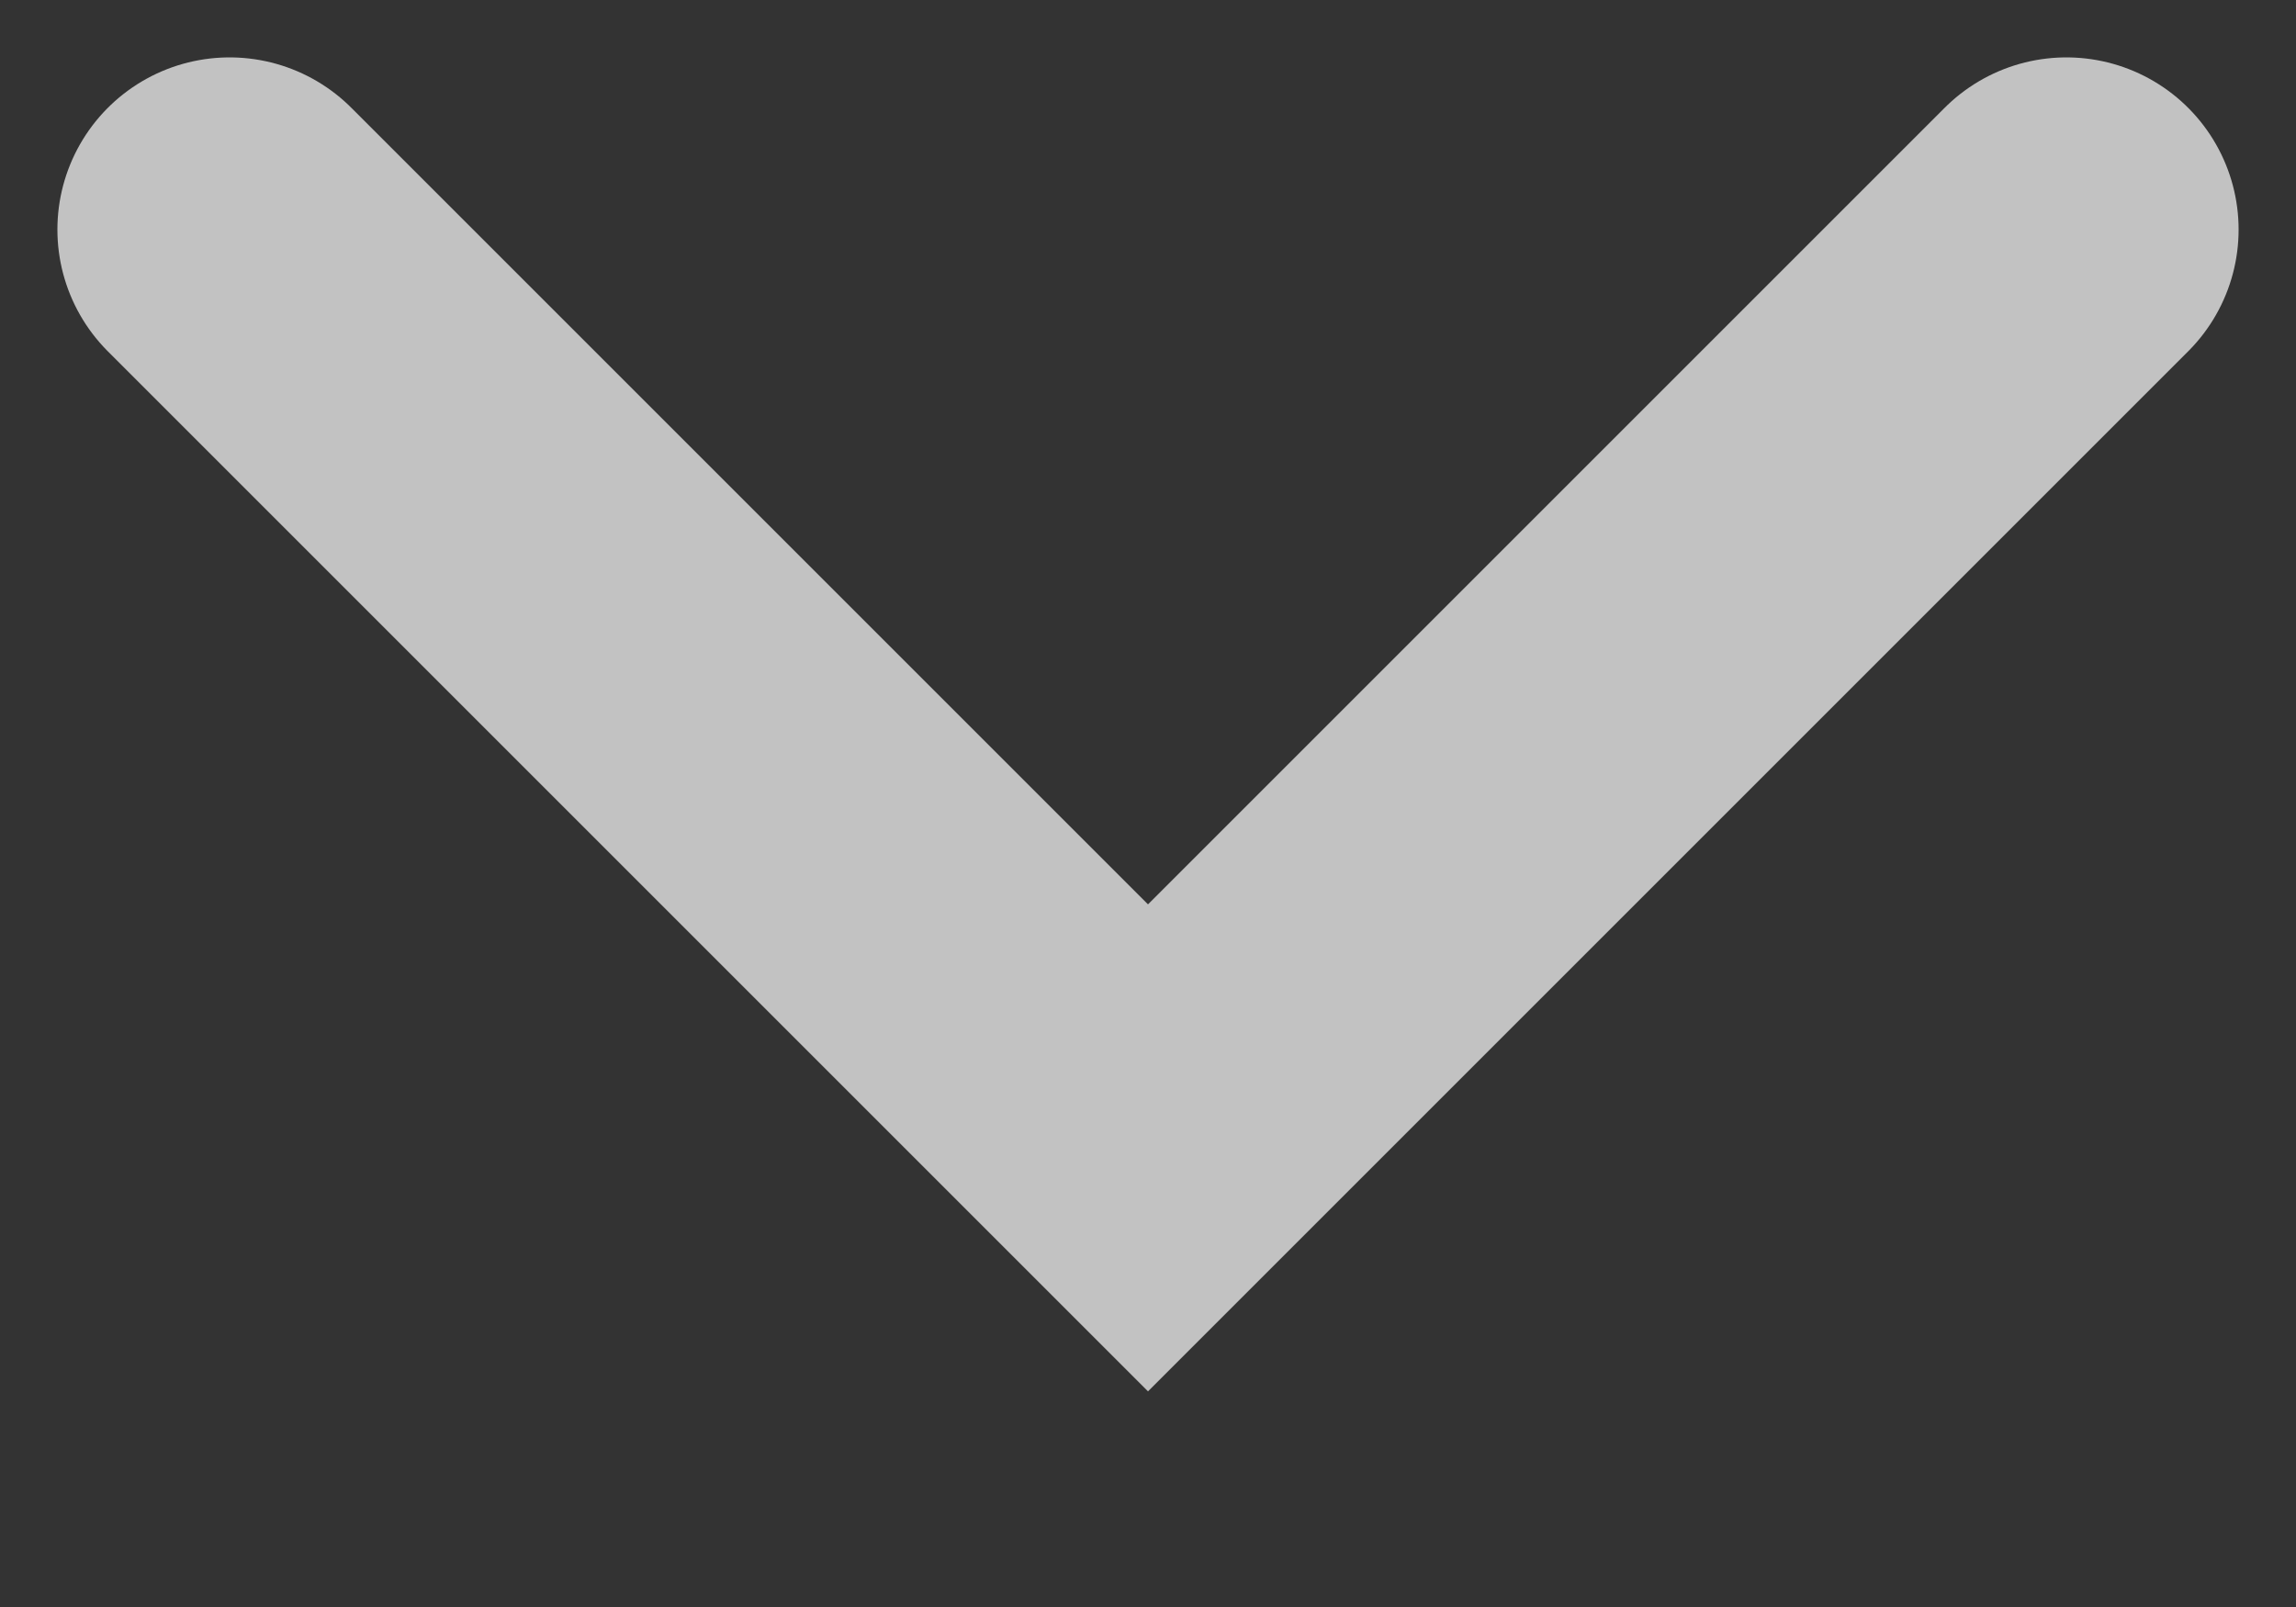 <svg width="10" height="7" viewBox="0 0 10 7" fill="none" xmlns="http://www.w3.org/2000/svg">
<rect x="0" y="0" width="10" height="7" fill="#333333" stroke="none"/>
<path id="Vector 58" d="M1 1L5 5L9 1" stroke="white" stroke-opacity="0.7" stroke-width="1.5" stroke-linecap="round"/>
</svg>
